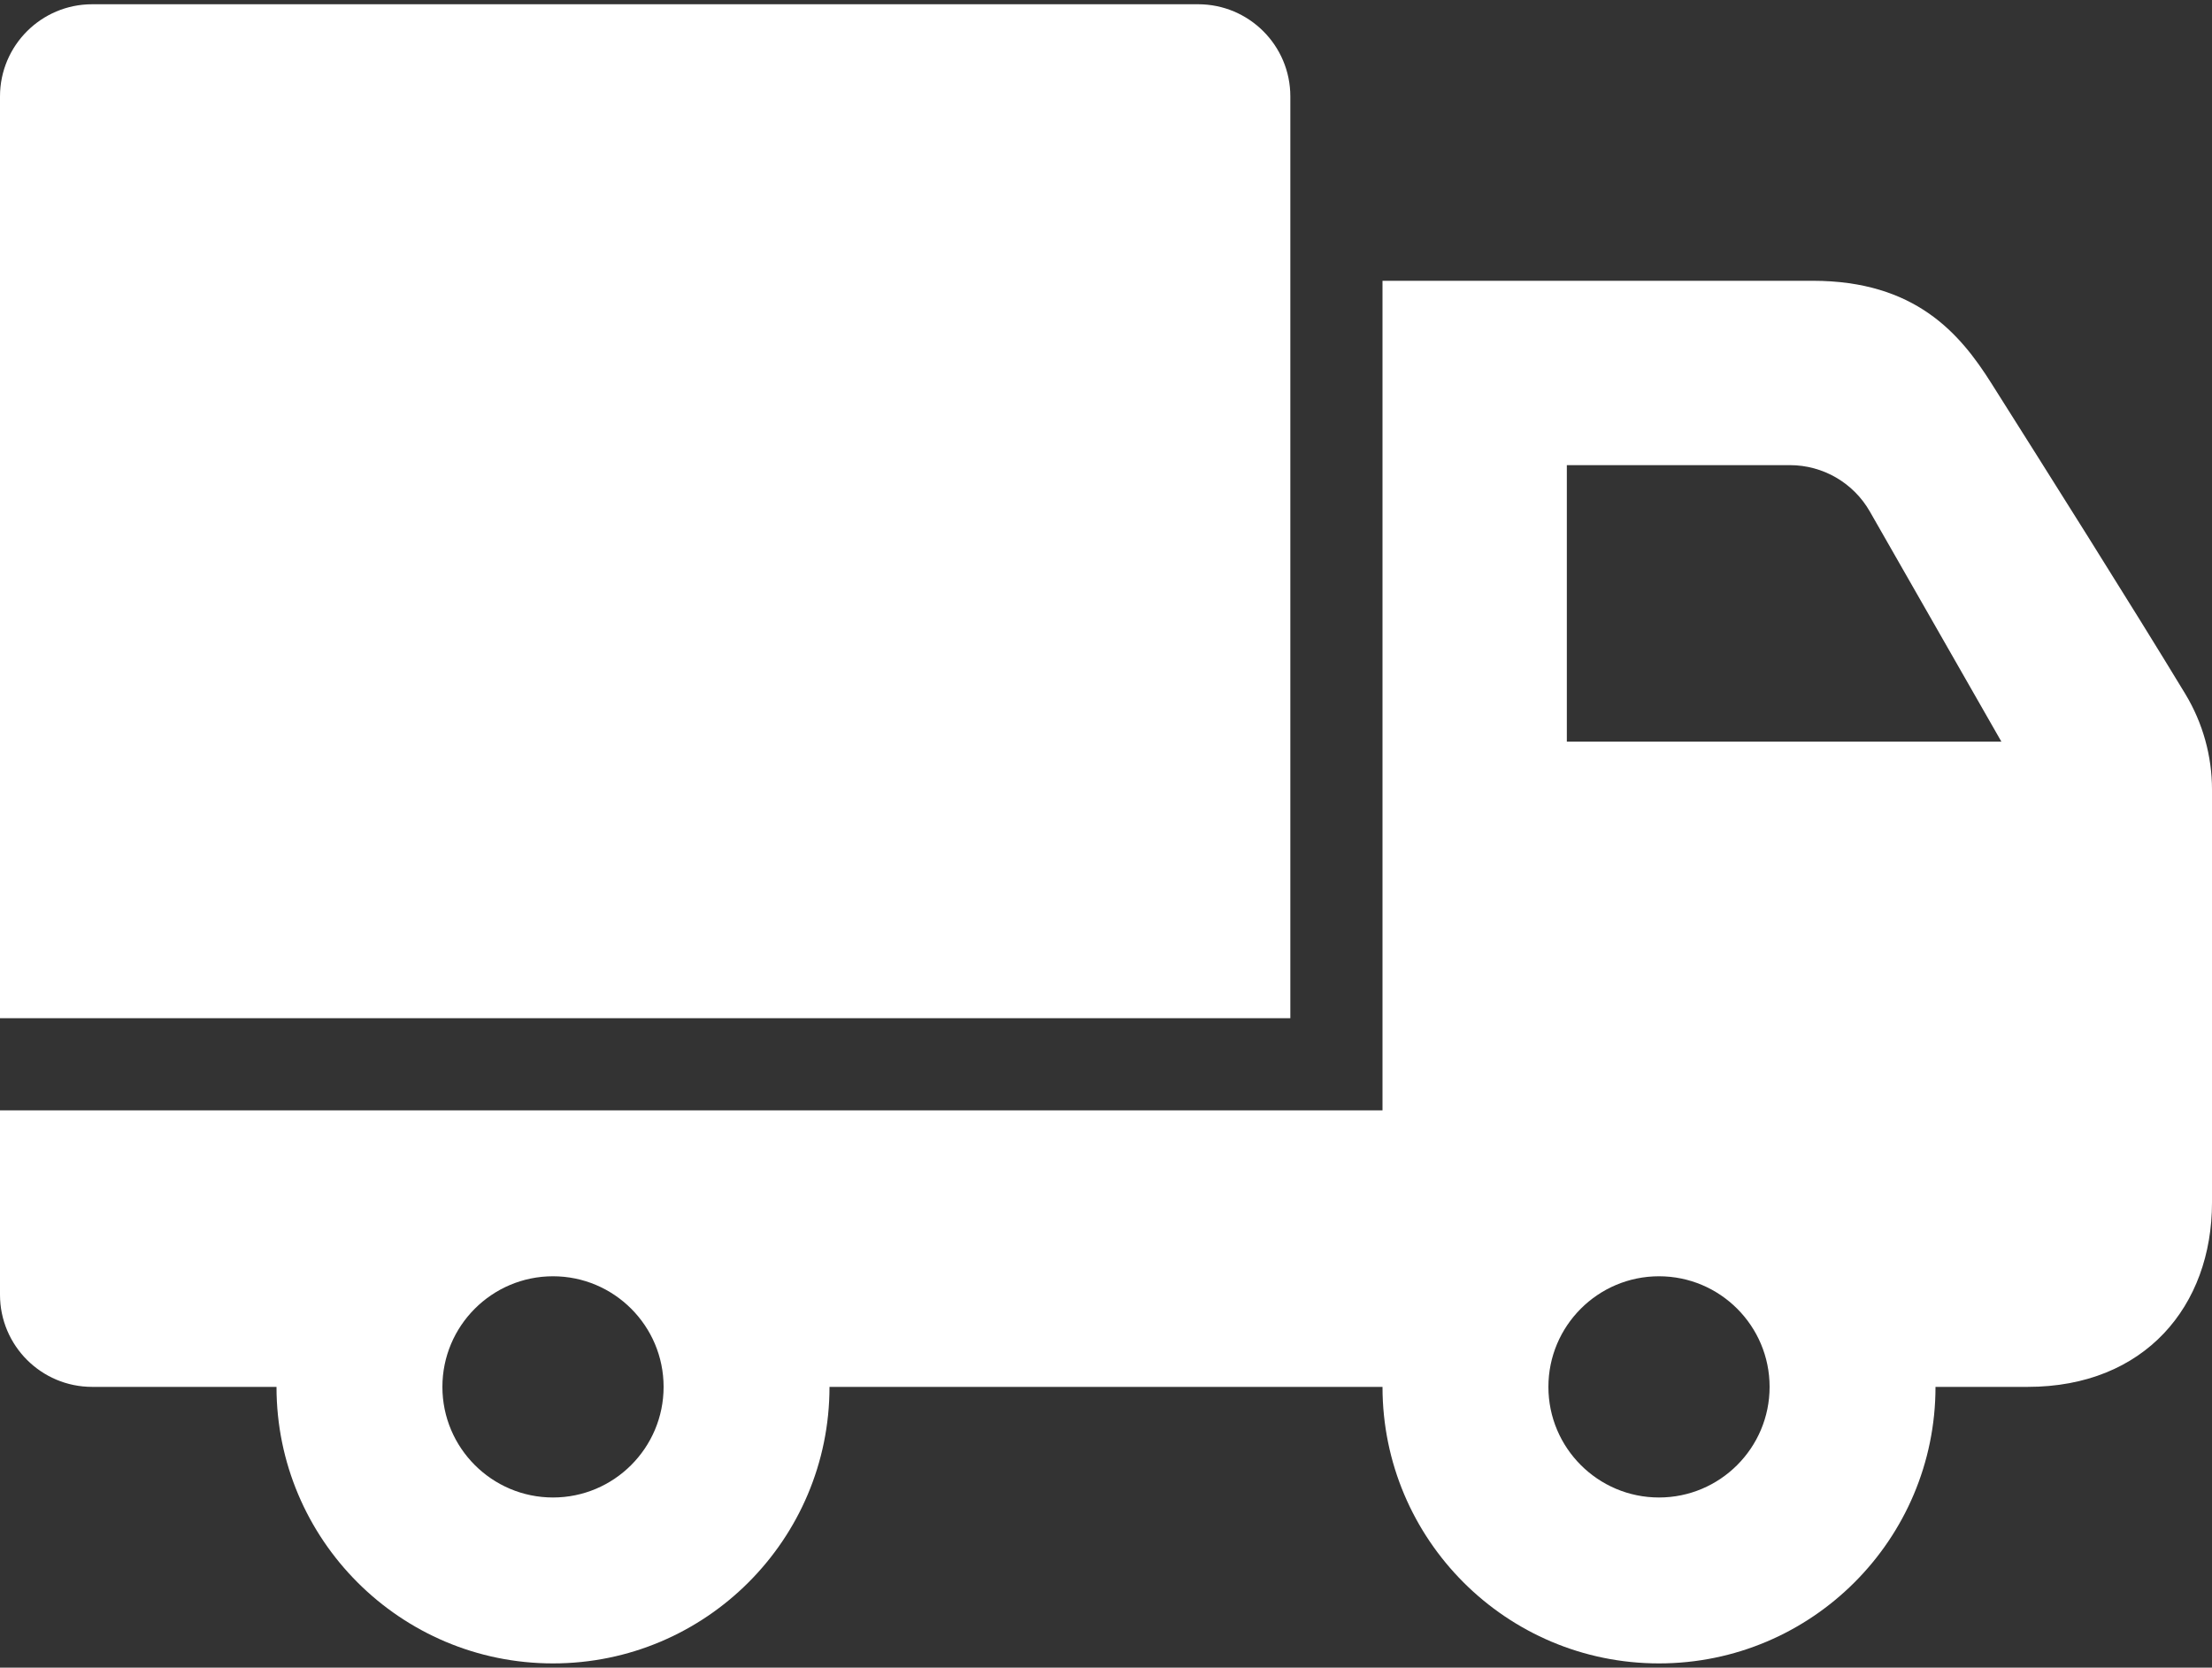 <svg width="455" height="343" viewBox="0 0 455 343" fill="none" xmlns="http://www.w3.org/2000/svg">
<rect x="0" y="0" width="455" height="343" fill="#333333" stroke="none"/>
<path fill-rule="evenodd" clip-rule="evenodd" d="M56.875 285.25H18.958C8.493 285.25 0 276.757 0 266.292V228.375H284.375V57.75H372.854C394.03 57.75 403.187 68.67 409.557 78.737C420.818 96.558 438.677 124.844 449.54 142.778C453.104 148.693 455 155.48 455 162.4V247.333C455 268.586 441.198 285.25 417.083 285.25H398.125C398.125 316.645 372.645 342.125 341.25 342.125C309.855 342.125 284.375 316.645 284.375 285.25H170.625C170.625 316.645 145.145 342.125 113.75 342.125C82.355 342.125 56.875 316.645 56.875 285.25ZM113.75 262.5C126.3 262.5 136.5 272.7 136.5 285.25C136.5 297.8 126.3 308 113.75 308C101.2 308 91 297.8 91 285.25C91 272.7 101.2 262.5 113.75 262.5ZM341.25 262.5C353.8 262.5 364 272.7 364 285.25C364 297.8 353.8 308 341.25 308C328.7 308 318.5 297.8 318.5 285.25C318.5 272.7 328.7 262.5 341.25 262.5ZM265.417 209.417H0V19.833C0 9.368 8.493 0.875 18.958 0.875H246.458C256.923 0.875 265.417 9.368 265.417 19.833V209.417ZM322.292 95.667V152.542H411.68L384.627 105.222C381.252 99.307 374.977 95.667 368.171 95.667H322.292Z" fill="white"/>
</svg>
